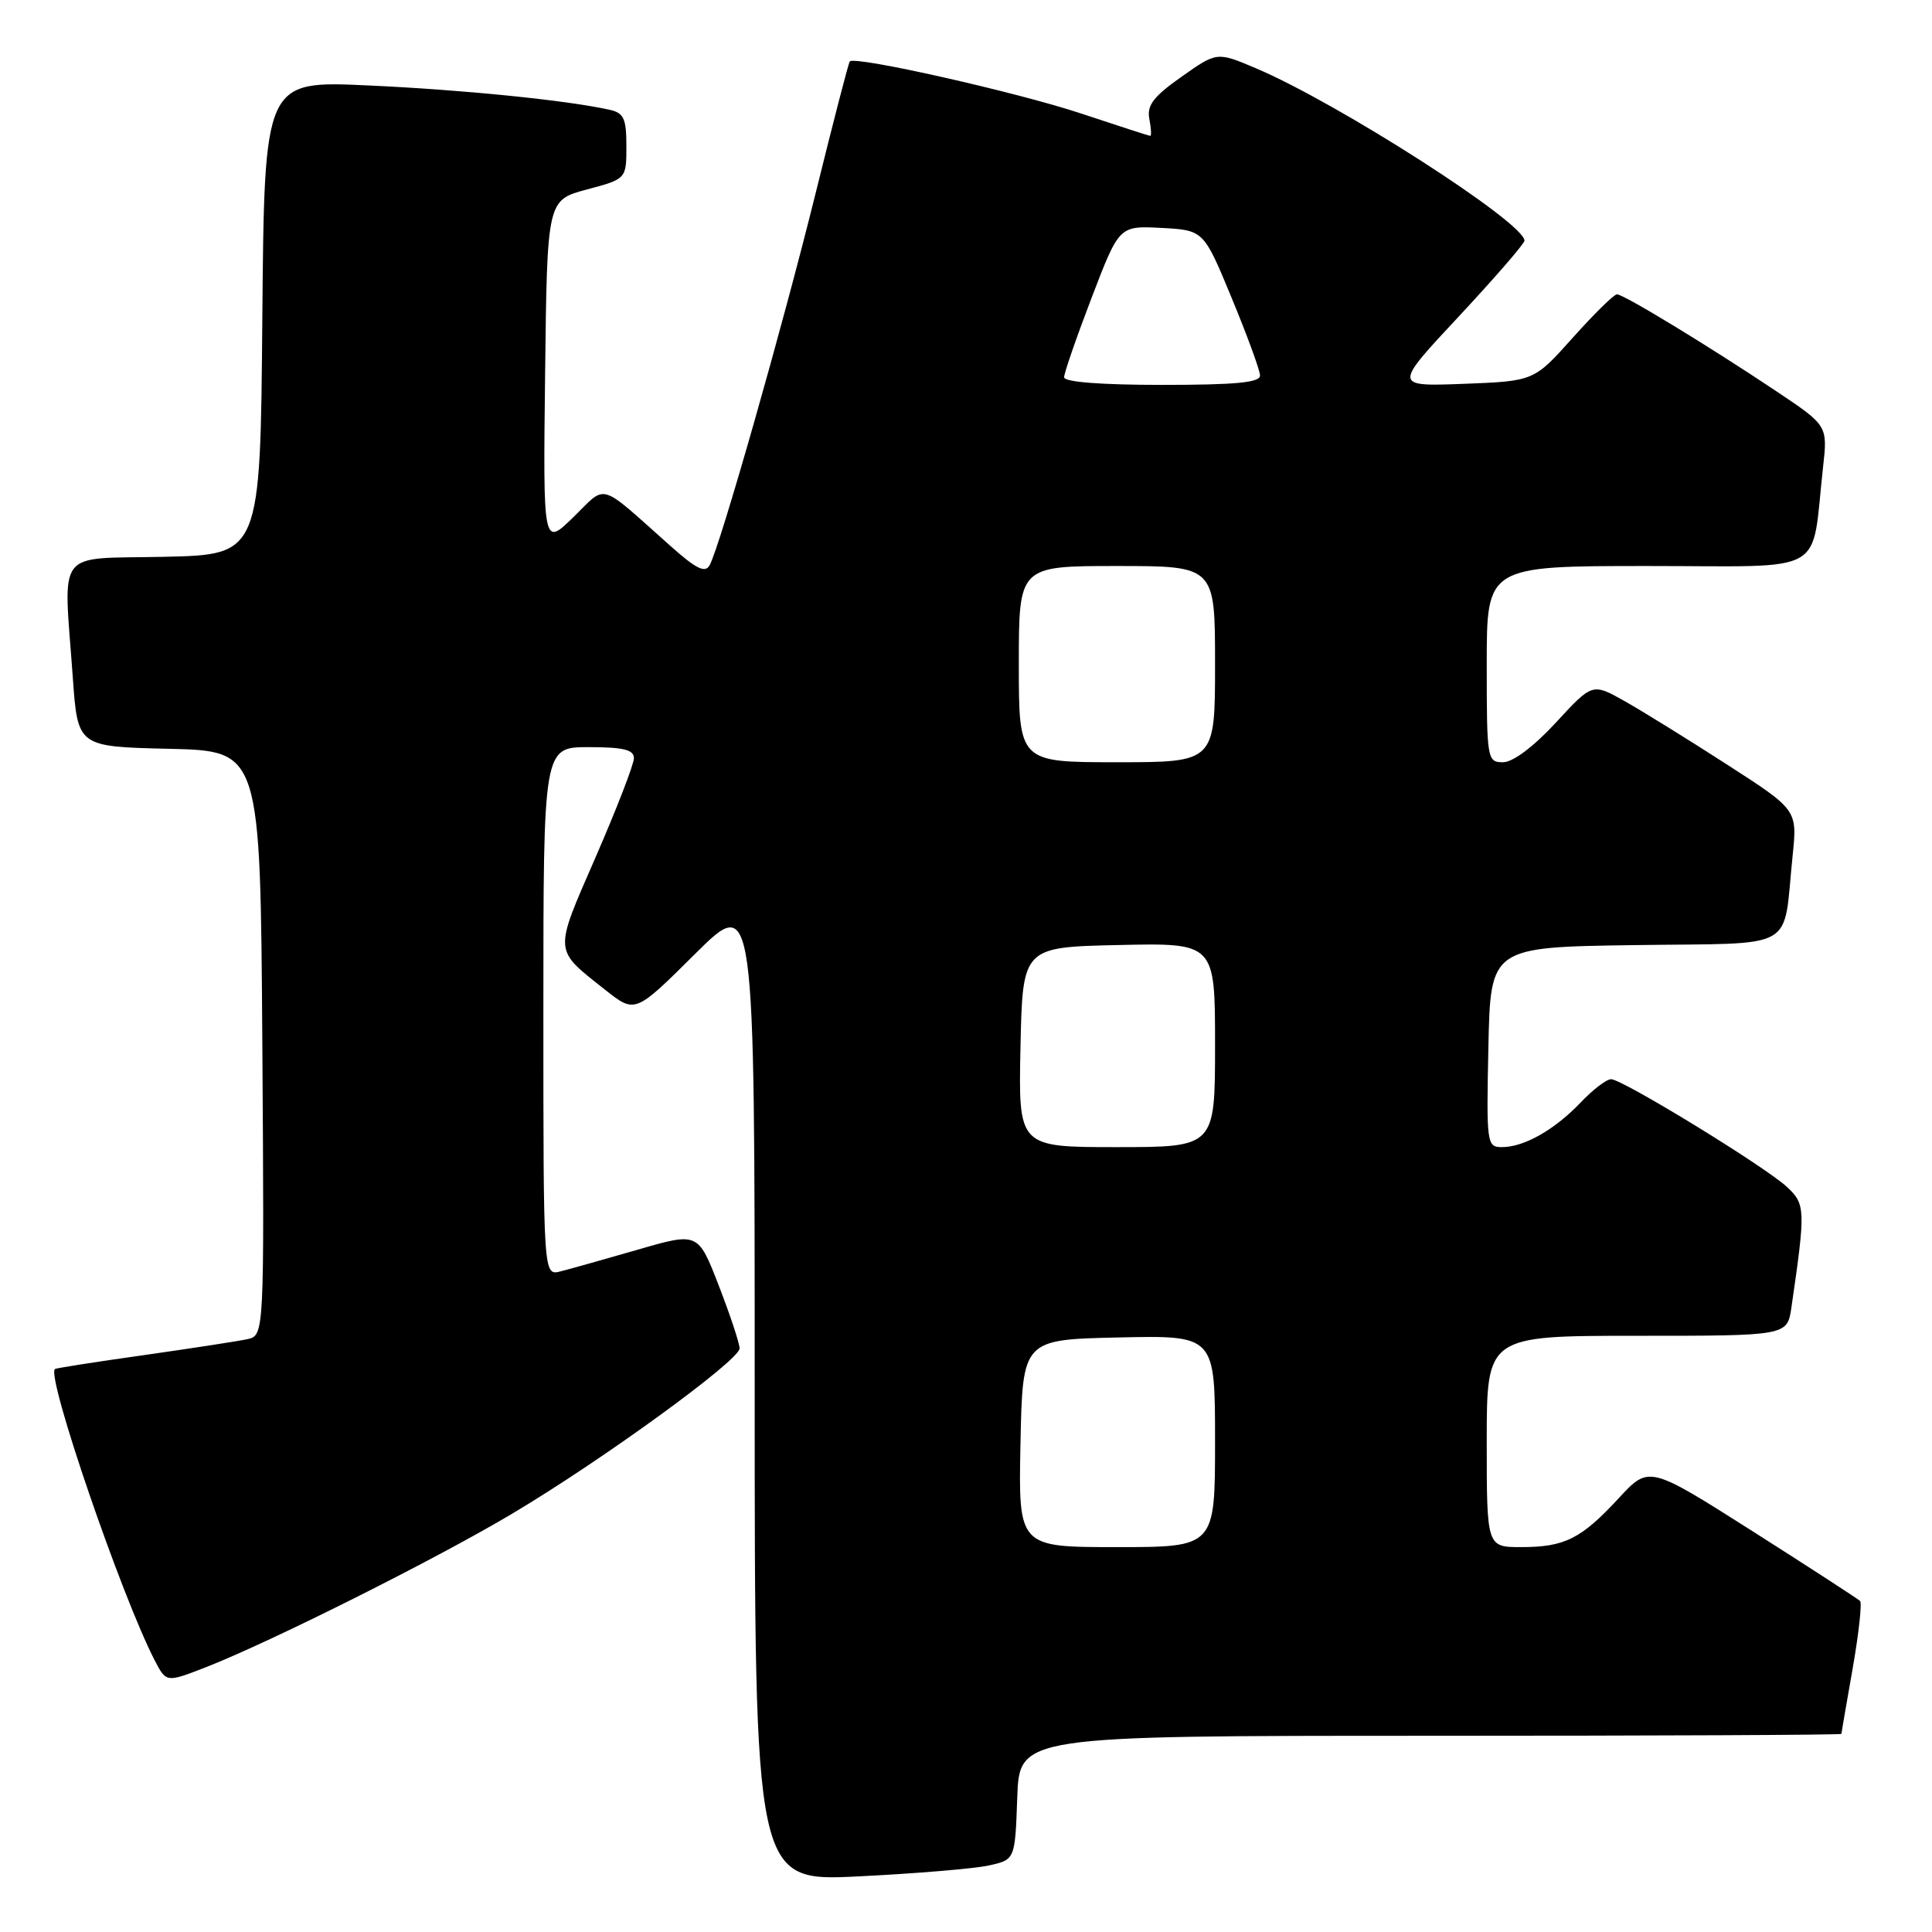 <?xml version="1.0" encoding="UTF-8" standalone="no"?>
<!DOCTYPE svg PUBLIC "-//W3C//DTD SVG 1.1//EN" "http://www.w3.org/Graphics/SVG/1.1/DTD/svg11.dtd" >
<svg xmlns="http://www.w3.org/2000/svg" xmlns:xlink="http://www.w3.org/1999/xlink" version="1.1" viewBox="0 0 256 256">
 <g >
 <path fill="currentColor"
d=" M 131.00 247.19 C 134.50 246.42 134.50 246.42 134.79 238.21 C 135.08 230.00 135.08 230.00 189.54 230.00 C 219.49 230.00 244.00 229.89 244.00 229.75 C 244.00 229.61 244.67 225.71 245.49 221.07 C 246.30 216.43 246.74 212.41 246.47 212.14 C 246.19 211.86 239.79 207.71 232.23 202.90 C 218.50 194.18 218.50 194.18 214.50 198.51 C 209.52 203.90 207.33 205.00 201.57 205.00 C 197.00 205.00 197.00 205.00 197.00 191.00 C 197.00 177.00 197.00 177.00 216.91 177.00 C 236.82 177.00 236.82 177.00 237.37 173.25 C 239.26 160.31 239.23 159.56 236.81 157.30 C 233.95 154.62 214.98 143.00 213.48 143.00 C 212.87 143.00 211.05 144.39 209.44 146.09 C 206.00 149.70 201.95 152.00 199.02 152.00 C 197.01 152.00 196.95 151.59 197.22 138.75 C 197.50 125.50 197.50 125.50 216.68 125.23 C 238.50 124.92 236.20 126.23 237.53 113.40 C 238.16 107.31 238.16 107.31 228.83 101.30 C 223.70 97.99 217.59 94.21 215.25 92.89 C 211.00 90.50 211.00 90.50 206.16 95.75 C 203.19 98.96 200.47 101.00 199.16 101.00 C 197.06 101.00 197.00 100.65 197.00 88.00 C 197.00 75.00 197.00 75.00 218.41 75.00 C 242.52 75.00 239.94 76.45 241.56 61.94 C 242.18 56.39 242.18 56.39 235.34 51.82 C 226.33 45.80 215.15 39.00 214.25 39.00 C 213.86 39.00 211.23 41.59 208.40 44.75 C 203.26 50.50 203.26 50.50 193.95 50.86 C 184.63 51.21 184.63 51.21 193.32 41.91 C 198.09 36.79 202.00 32.28 202.00 31.89 C 202.00 29.50 177.28 13.64 166.38 9.03 C 161.25 6.86 161.25 6.86 156.56 10.17 C 152.85 12.78 151.95 13.96 152.29 15.74 C 152.53 16.98 152.59 18.00 152.42 18.00 C 152.25 18.00 148.15 16.67 143.31 15.06 C 134.93 12.26 113.23 7.36 112.60 8.14 C 112.43 8.34 110.41 16.15 108.10 25.50 C 103.76 43.06 95.40 72.44 94.03 74.89 C 93.44 75.97 92.27 75.40 88.88 72.38 C 79.14 63.72 80.49 64.12 75.96 68.54 C 71.96 72.44 71.96 72.44 72.23 49.48 C 72.50 26.52 72.50 26.52 77.75 25.11 C 83.00 23.71 83.00 23.71 83.00 19.37 C 83.00 15.69 82.66 14.96 80.75 14.54 C 75.00 13.27 61.28 11.89 48.76 11.32 C 35.03 10.69 35.03 10.69 34.76 42.10 C 34.50 73.50 34.50 73.50 21.75 73.78 C 7.13 74.10 8.41 72.40 9.65 89.82 C 10.30 98.94 10.30 98.94 22.40 99.22 C 34.50 99.50 34.50 99.50 34.76 138.23 C 35.02 176.96 35.02 176.96 32.76 177.45 C 31.52 177.72 25.32 178.67 19.00 179.57 C 12.68 180.46 7.40 181.28 7.27 181.41 C 6.15 182.48 16.10 211.50 20.50 220.01 C 22.03 222.96 22.03 222.96 27.27 220.92 C 35.85 217.57 57.83 206.56 67.92 200.54 C 79.91 193.40 98.00 180.24 98.00 178.67 C 98.00 178.01 96.76 174.27 95.25 170.37 C 92.50 163.27 92.50 163.27 84.50 165.59 C 80.10 166.86 75.49 168.16 74.25 168.47 C 72.00 169.04 72.00 169.04 72.00 134.02 C 72.00 99.00 72.00 99.00 78.00 99.00 C 82.59 99.00 84.00 99.34 84.00 100.46 C 84.00 101.26 81.72 107.15 78.94 113.54 C 73.34 126.40 73.29 125.69 80.23 131.19 C 84.16 134.29 84.16 134.29 92.08 126.42 C 100.00 118.55 100.00 118.55 100.00 183.93 C 100.00 249.31 100.00 249.31 113.75 248.63 C 121.31 248.26 129.07 247.61 131.00 247.19 Z  M 135.22 191.25 C 135.50 177.50 135.50 177.50 148.25 177.22 C 161.00 176.94 161.00 176.94 161.00 190.97 C 161.00 205.00 161.00 205.00 147.97 205.00 C 134.94 205.00 134.94 205.00 135.22 191.25 Z  M 135.22 138.75 C 135.50 125.50 135.50 125.50 148.25 125.22 C 161.00 124.94 161.00 124.94 161.00 138.47 C 161.00 152.00 161.00 152.00 147.97 152.00 C 134.94 152.00 134.94 152.00 135.22 138.75 Z  M 135.00 88.00 C 135.00 75.00 135.00 75.00 148.00 75.00 C 161.00 75.00 161.00 75.00 161.00 88.00 C 161.00 101.00 161.00 101.00 148.00 101.00 C 135.00 101.00 135.00 101.00 135.00 88.00 Z  M 141.00 49.99 C 141.00 49.43 142.64 44.69 144.65 39.44 C 148.30 29.91 148.30 29.91 153.89 30.20 C 159.49 30.50 159.49 30.50 163.21 39.50 C 165.26 44.45 166.95 49.06 166.96 49.75 C 166.99 50.69 163.75 51.00 154.00 51.00 C 145.91 51.00 141.00 50.62 141.00 49.99 Z "/>
</g>
</svg>
